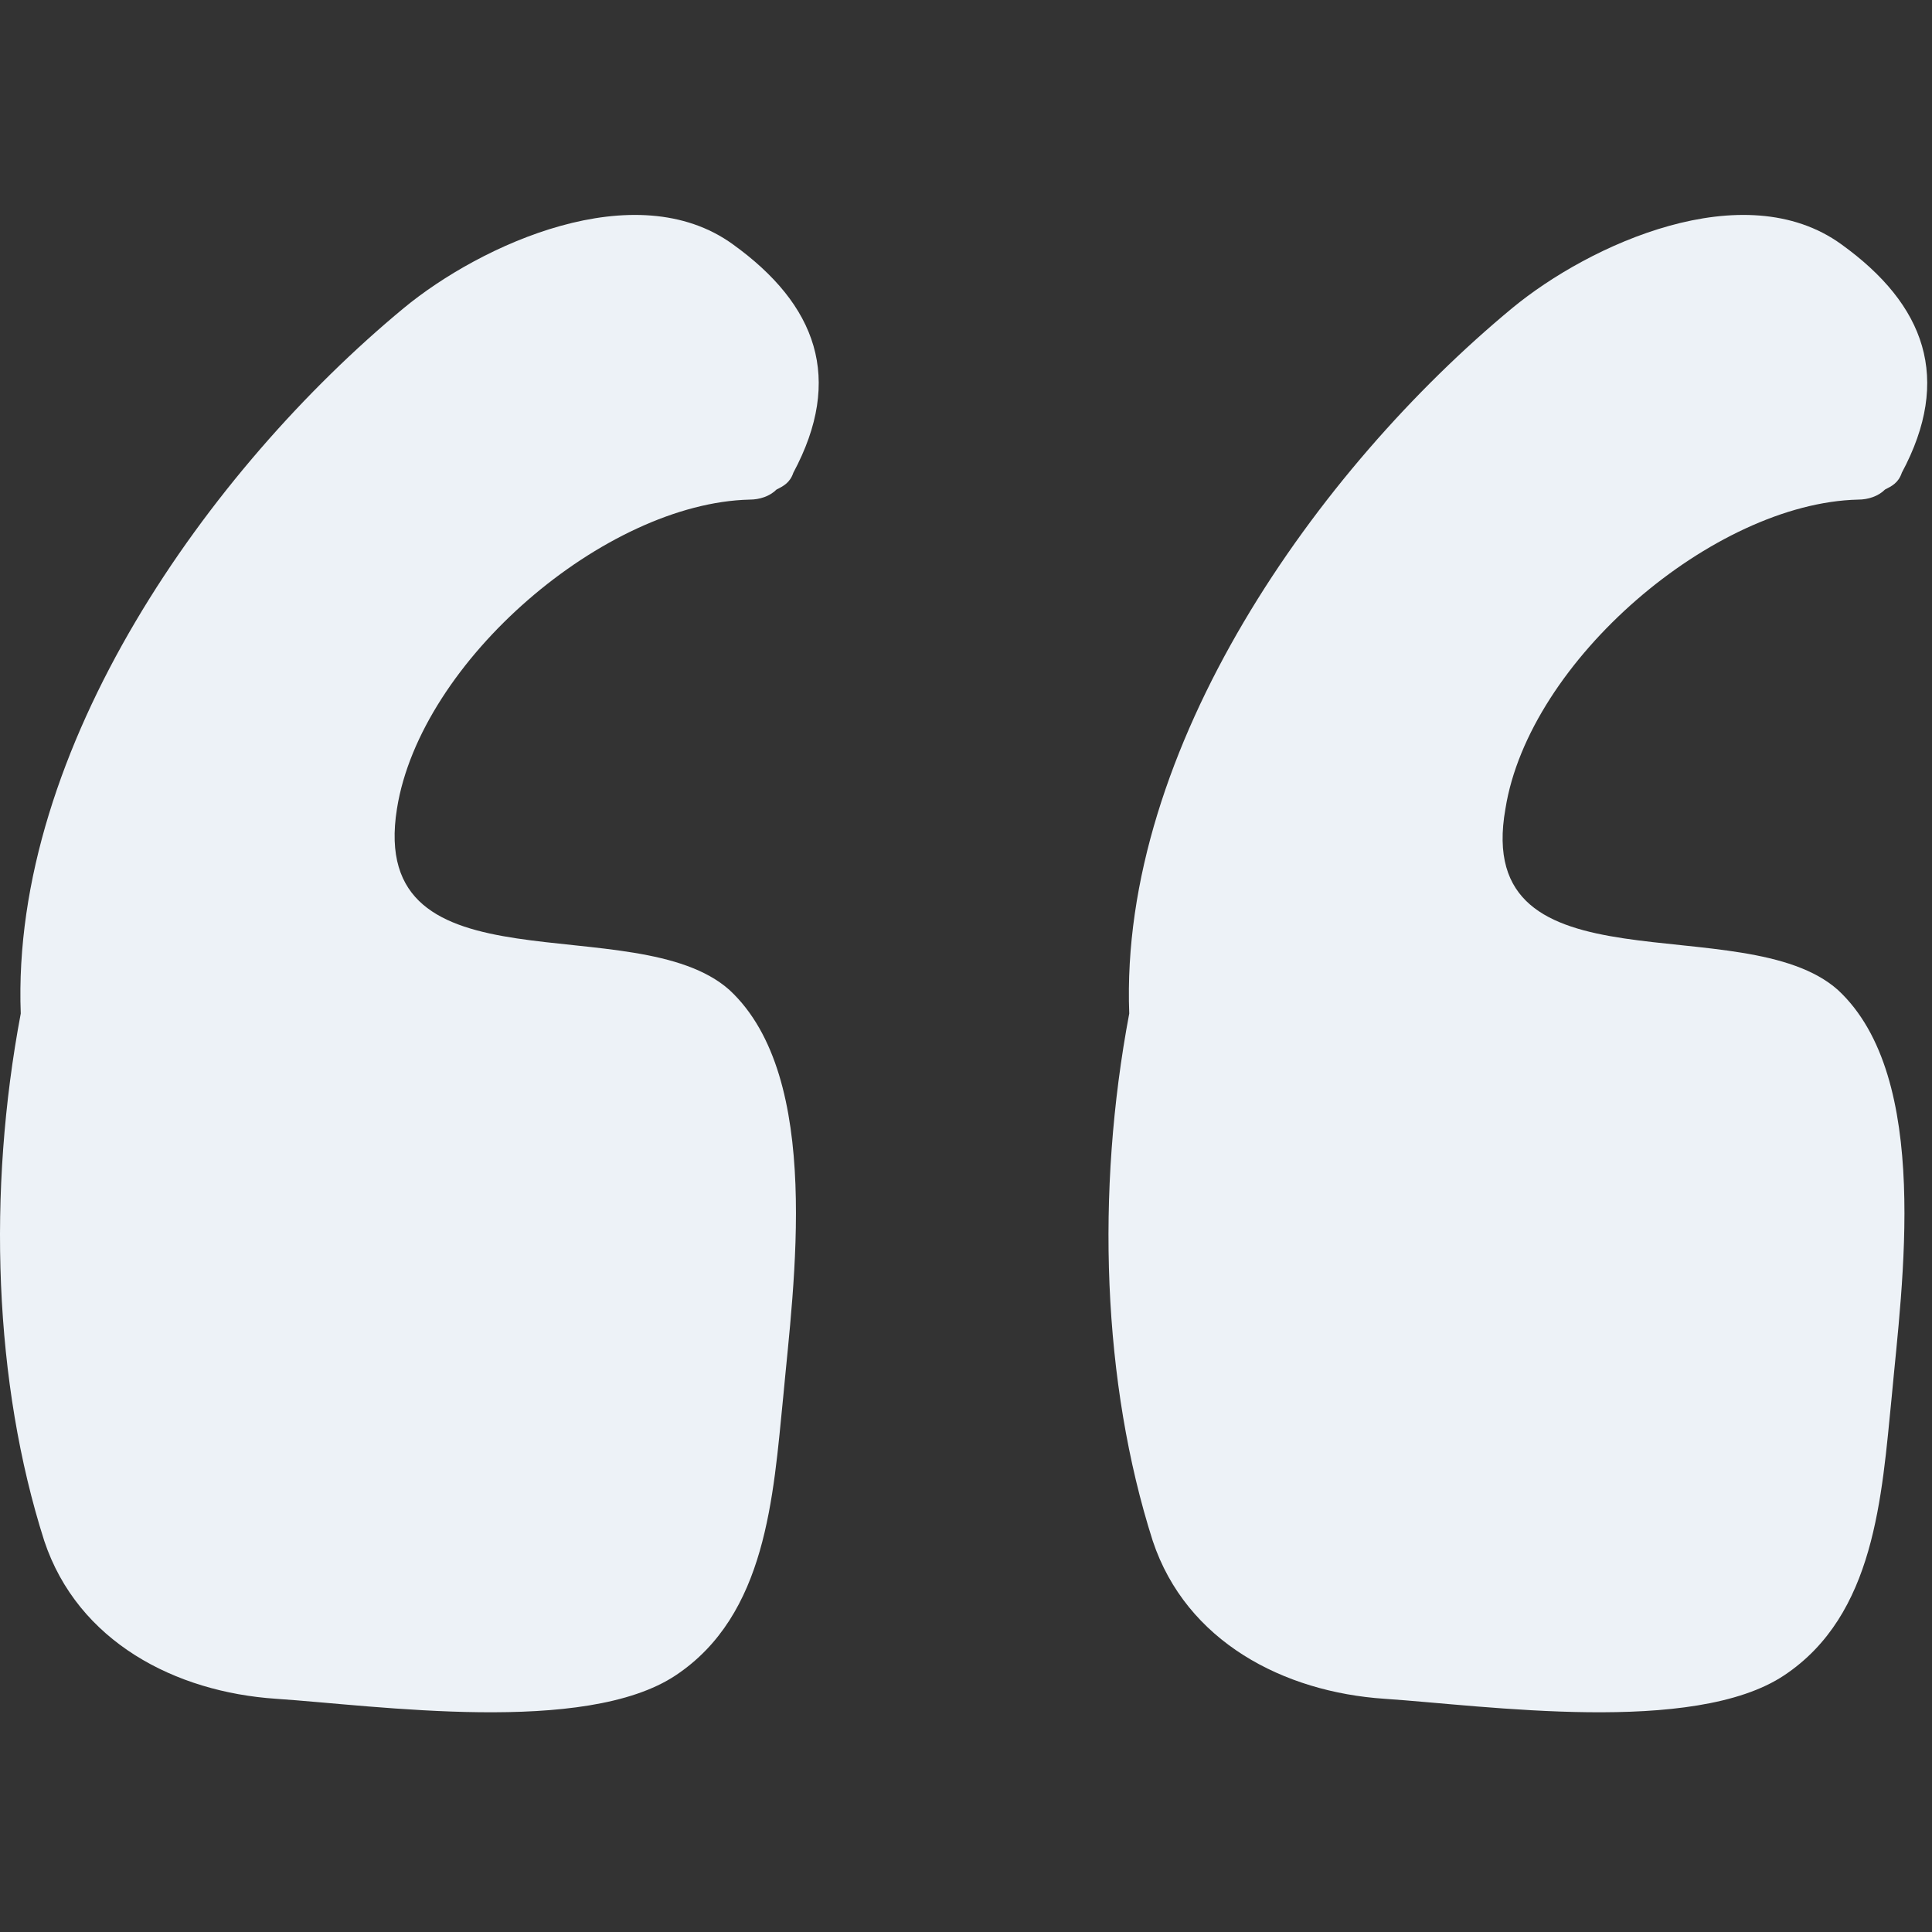 <svg width="352" height="352" viewBox="0 0 352 352" fill="none" xmlns="http://www.w3.org/2000/svg">
<rect x="0" y="0" width="352" height="352" fill="#333333" stroke="none"/>
<g clip-path="url(#clip0)">
<path d="M72.326 147.33C76.61 120.402 110.27 91.638 136.586 91.026C138.422 91.026 140.258 90.414 141.482 89.19C142.706 88.578 143.93 87.966 144.542 86.13C153.722 68.994 148.826 55.53 133.526 44.514C115.778 31.662 87.626 44.514 73.55 56.142C38.054 85.518 1.946 136.313 3.782 184.662C-2.338 217.099 -1.114 251.982 8.066 280.746C14.186 299.106 31.934 308.286 50.294 309.51C68.654 310.735 106.598 316.242 123.122 305.227C139.646 294.21 140.87 272.79 142.706 254.431C144.542 234.235 150.05 196.29 132.914 180.378C115.778 165.078 66.818 181.602 72.326 147.33Z" fill="#EDF2F7"/>
<path d="M274.286 147.33C278.57 120.402 312.229 91.638 338.546 91.026C340.382 91.026 342.218 90.414 343.442 89.19C344.667 88.578 345.89 87.966 346.503 86.13C355.683 68.994 350.787 55.53 335.487 44.514C317.739 31.662 289.587 44.514 275.51 56.142C240.014 85.518 203.906 136.314 205.742 184.662C199.622 217.099 200.846 251.982 210.025 280.746C216.145 299.106 233.893 308.286 252.254 309.51C270.614 310.735 308.558 316.242 325.082 305.227C341.605 294.21 342.83 272.79 344.666 254.431C346.502 234.235 352.01 196.29 334.874 180.378C317.738 165.078 268.166 181.602 274.286 147.33Z" fill="#EDF2F7"/>
</g>
<defs>
<clipPath id="clip0">
<rect width="351.128" height="351.128" fill="white"/>
</clipPath>
</defs>
</svg>
